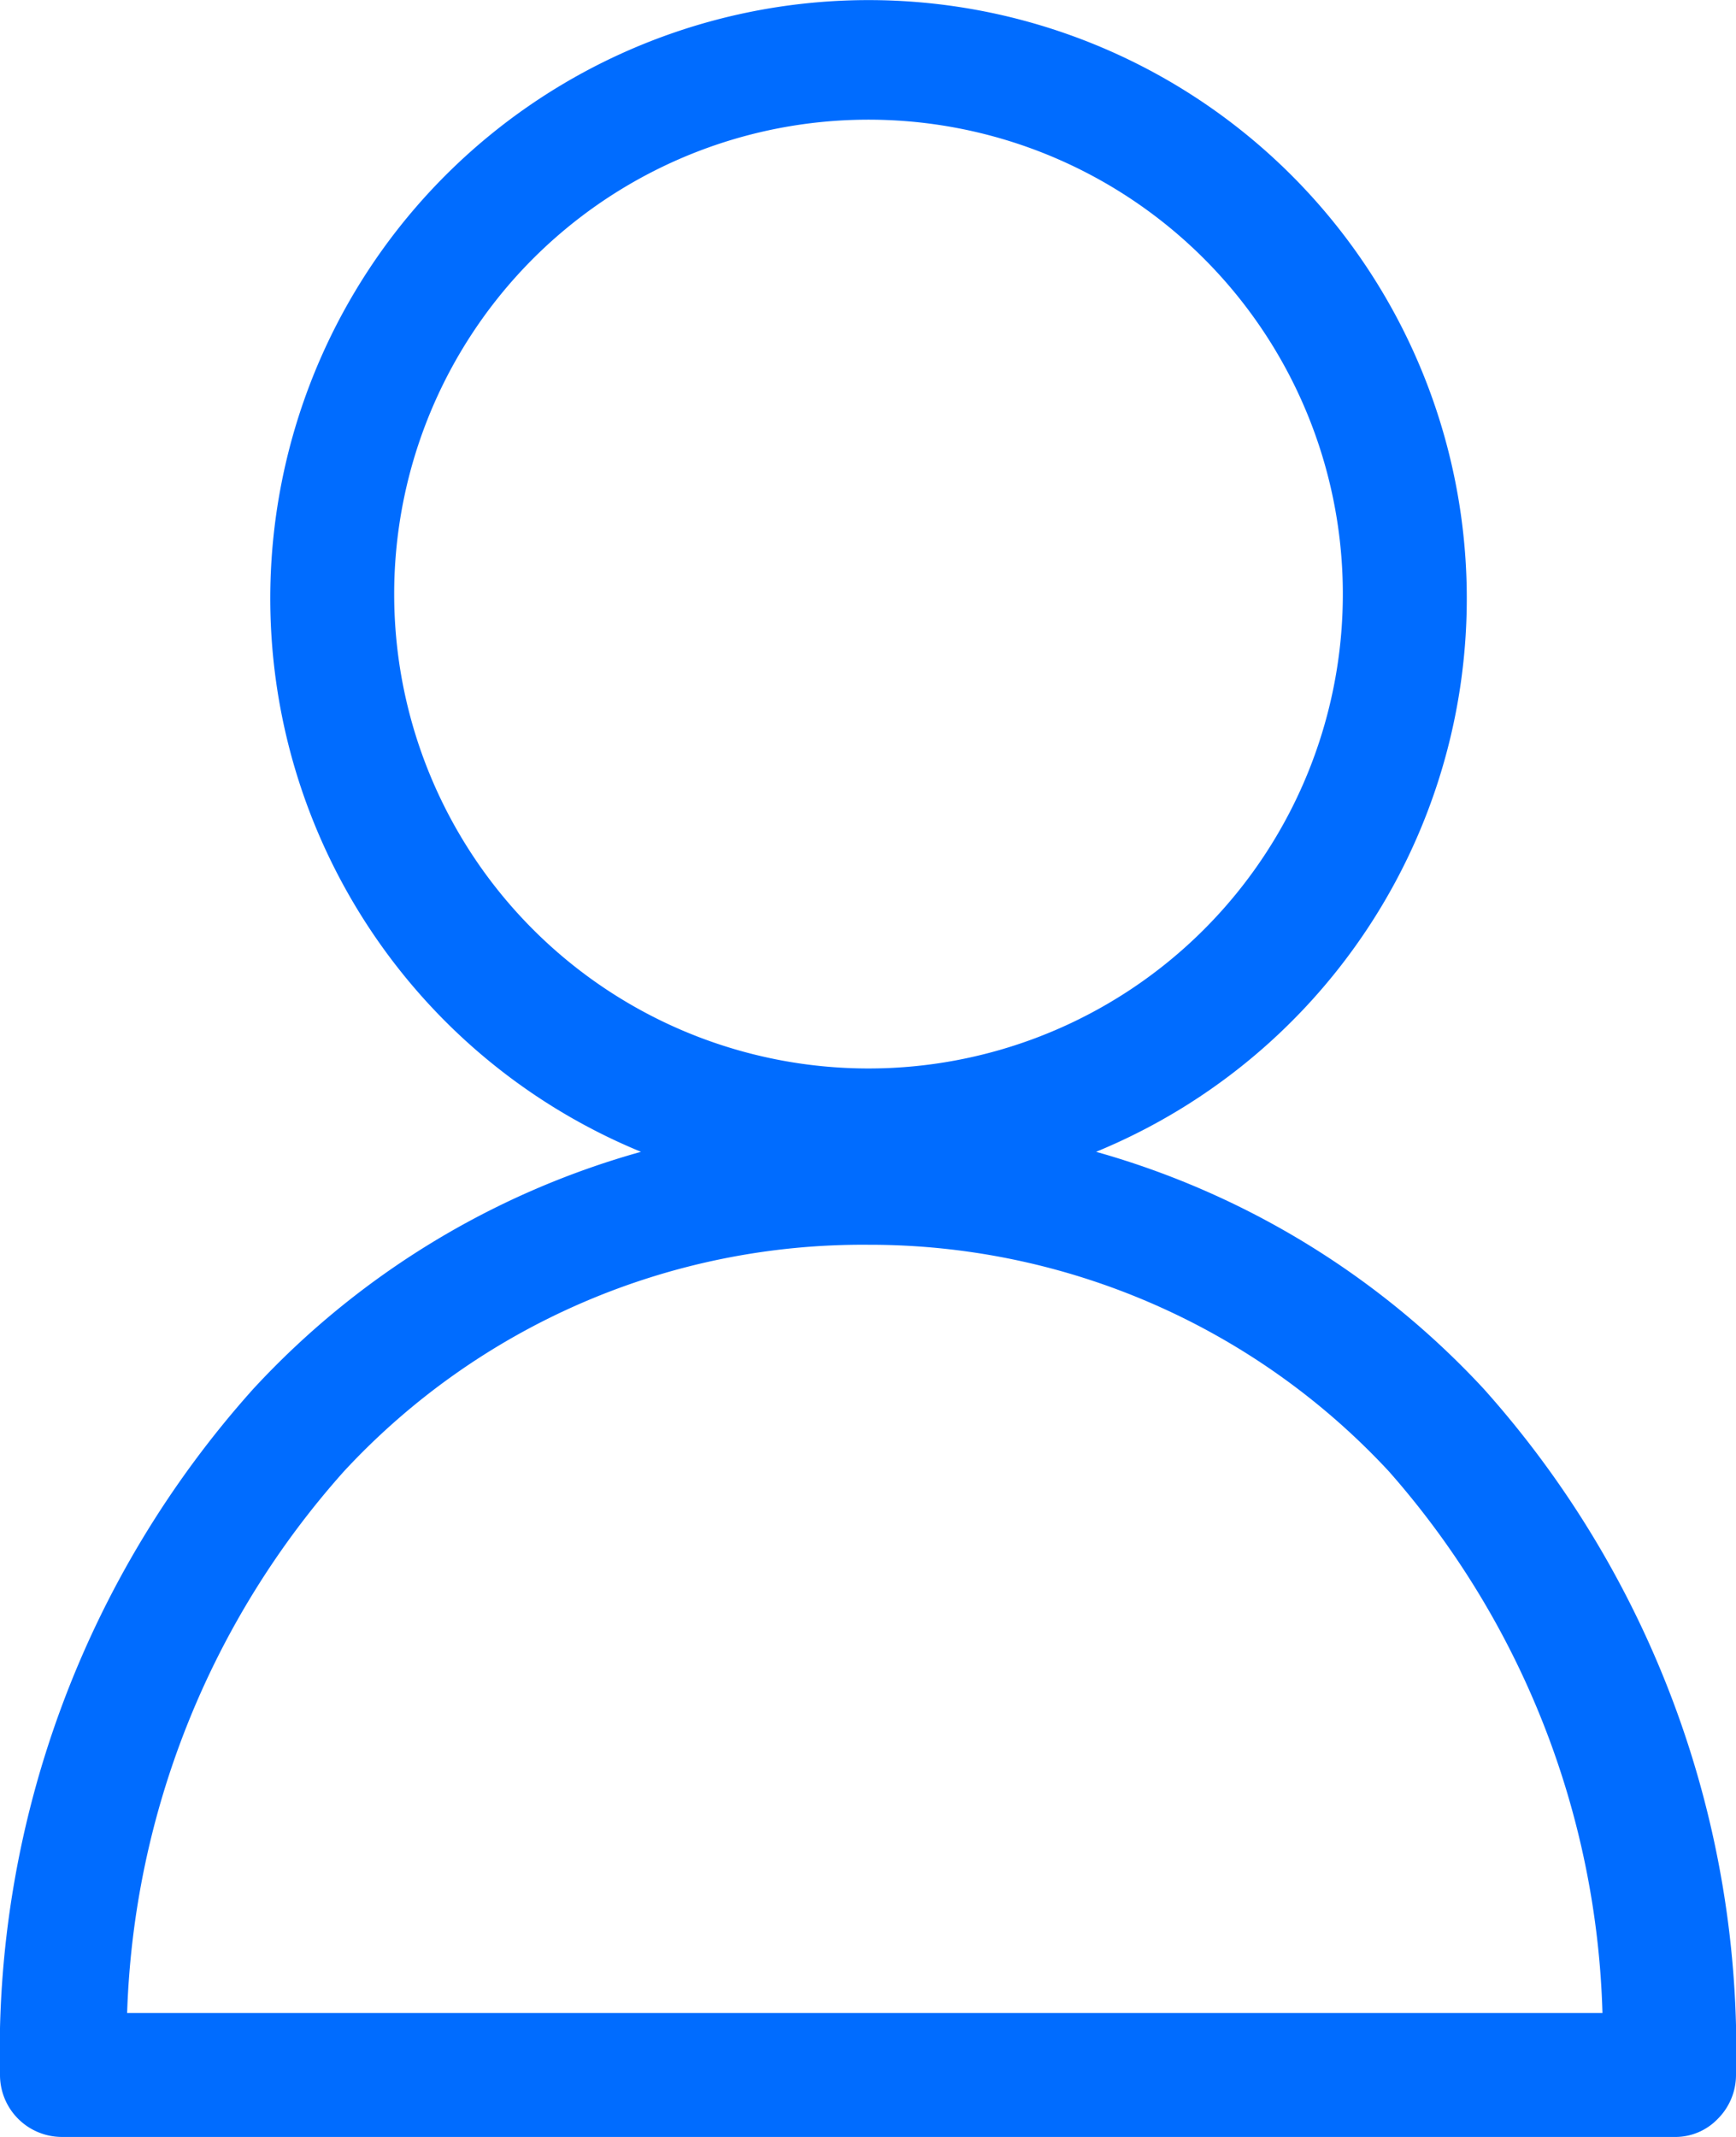 <svg xmlns="http://www.w3.org/2000/svg" viewBox="0 0 16.25 20"><defs><style>.cls-1{fill:#006cff;}</style></defs><title>profile</title><g id="Layer_2" data-name="Layer 2"><g id="Layer_1-2" data-name="Layer 1"><path class="cls-1" d="M10.26,10.78a5.6,5.6,0,1,0-4.26,0A7.79,7.79,0,0,0,2.37,13,9.29,9.29,0,0,0,0,19.42.58.58,0,0,0,.58,20H15.67a.55.55,0,0,0,.41-.17.58.58,0,0,0,.17-.41A9.28,9.28,0,0,0,13.89,13,7.84,7.84,0,0,0,10.26,10.78ZM3.69,5.6A4.44,4.44,0,1,1,8.13,10,4.44,4.44,0,0,1,3.69,5.6Zm-.47,8.17a6.62,6.62,0,0,1,4.91-2.12A6.63,6.63,0,0,1,13,13.77a8,8,0,0,1,2,5.07H1.19A8,8,0,0,1,3.22,13.77Z"/></g></g></svg>